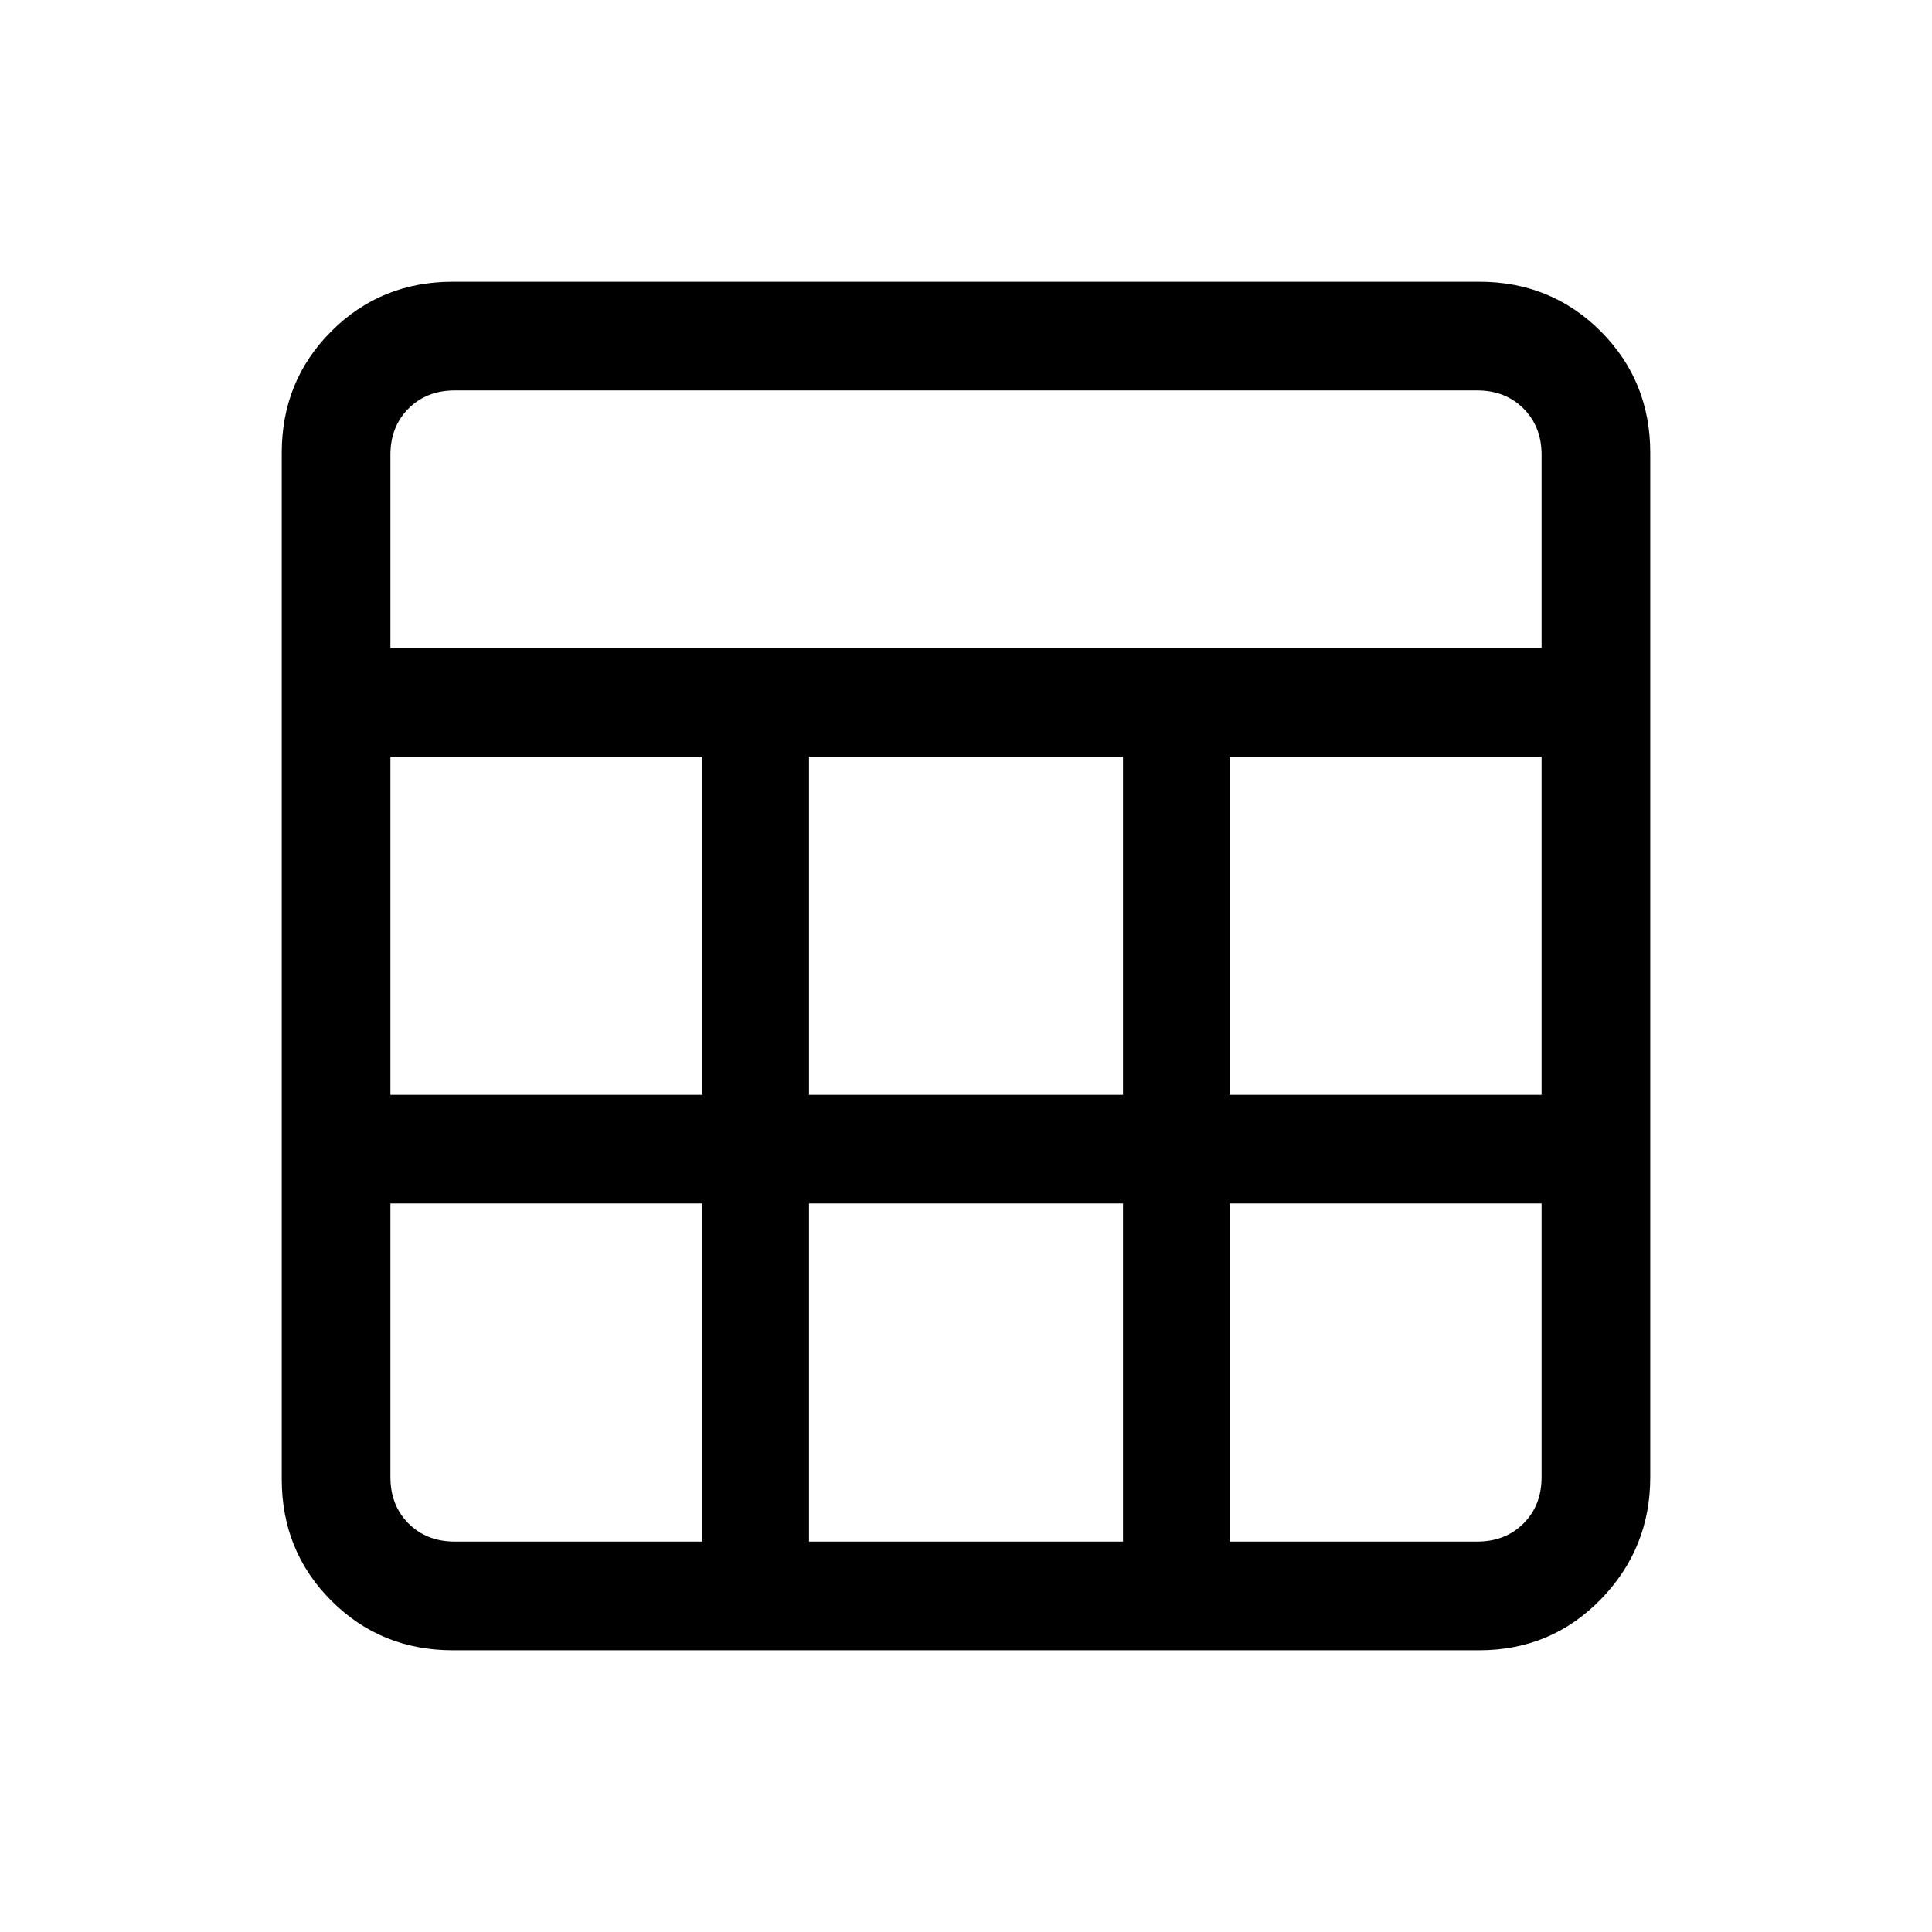 <svg xmlns="http://www.w3.org/2000/svg" height="24" viewBox="0 -960 960 960" width="24"><path d="M140-225v-510q0-35.75 24.63-60.38Q189.25-820 225-820h510q35.75 0 60.38 24.62Q820-770.75 820-735v509q0 35.48-24.62 60.74Q770.75-140 735-140H225q-35.75 0-60.37-24.63Q140-189.25 140-225Zm54-413h572v-96q0-14-9-23t-23-9H226q-14 0-23 9t-9 23v96Zm208 222h156v-168H402v168Zm0 222h156v-168H402v168ZM194-416h155v-168H194v168Zm417 0h155v-168H611v168ZM226-194h123v-168H194v136q0 14 9 23t23 9Zm385 0h123q14 0 23-9t9-23v-136H611v168Z"/></svg>
